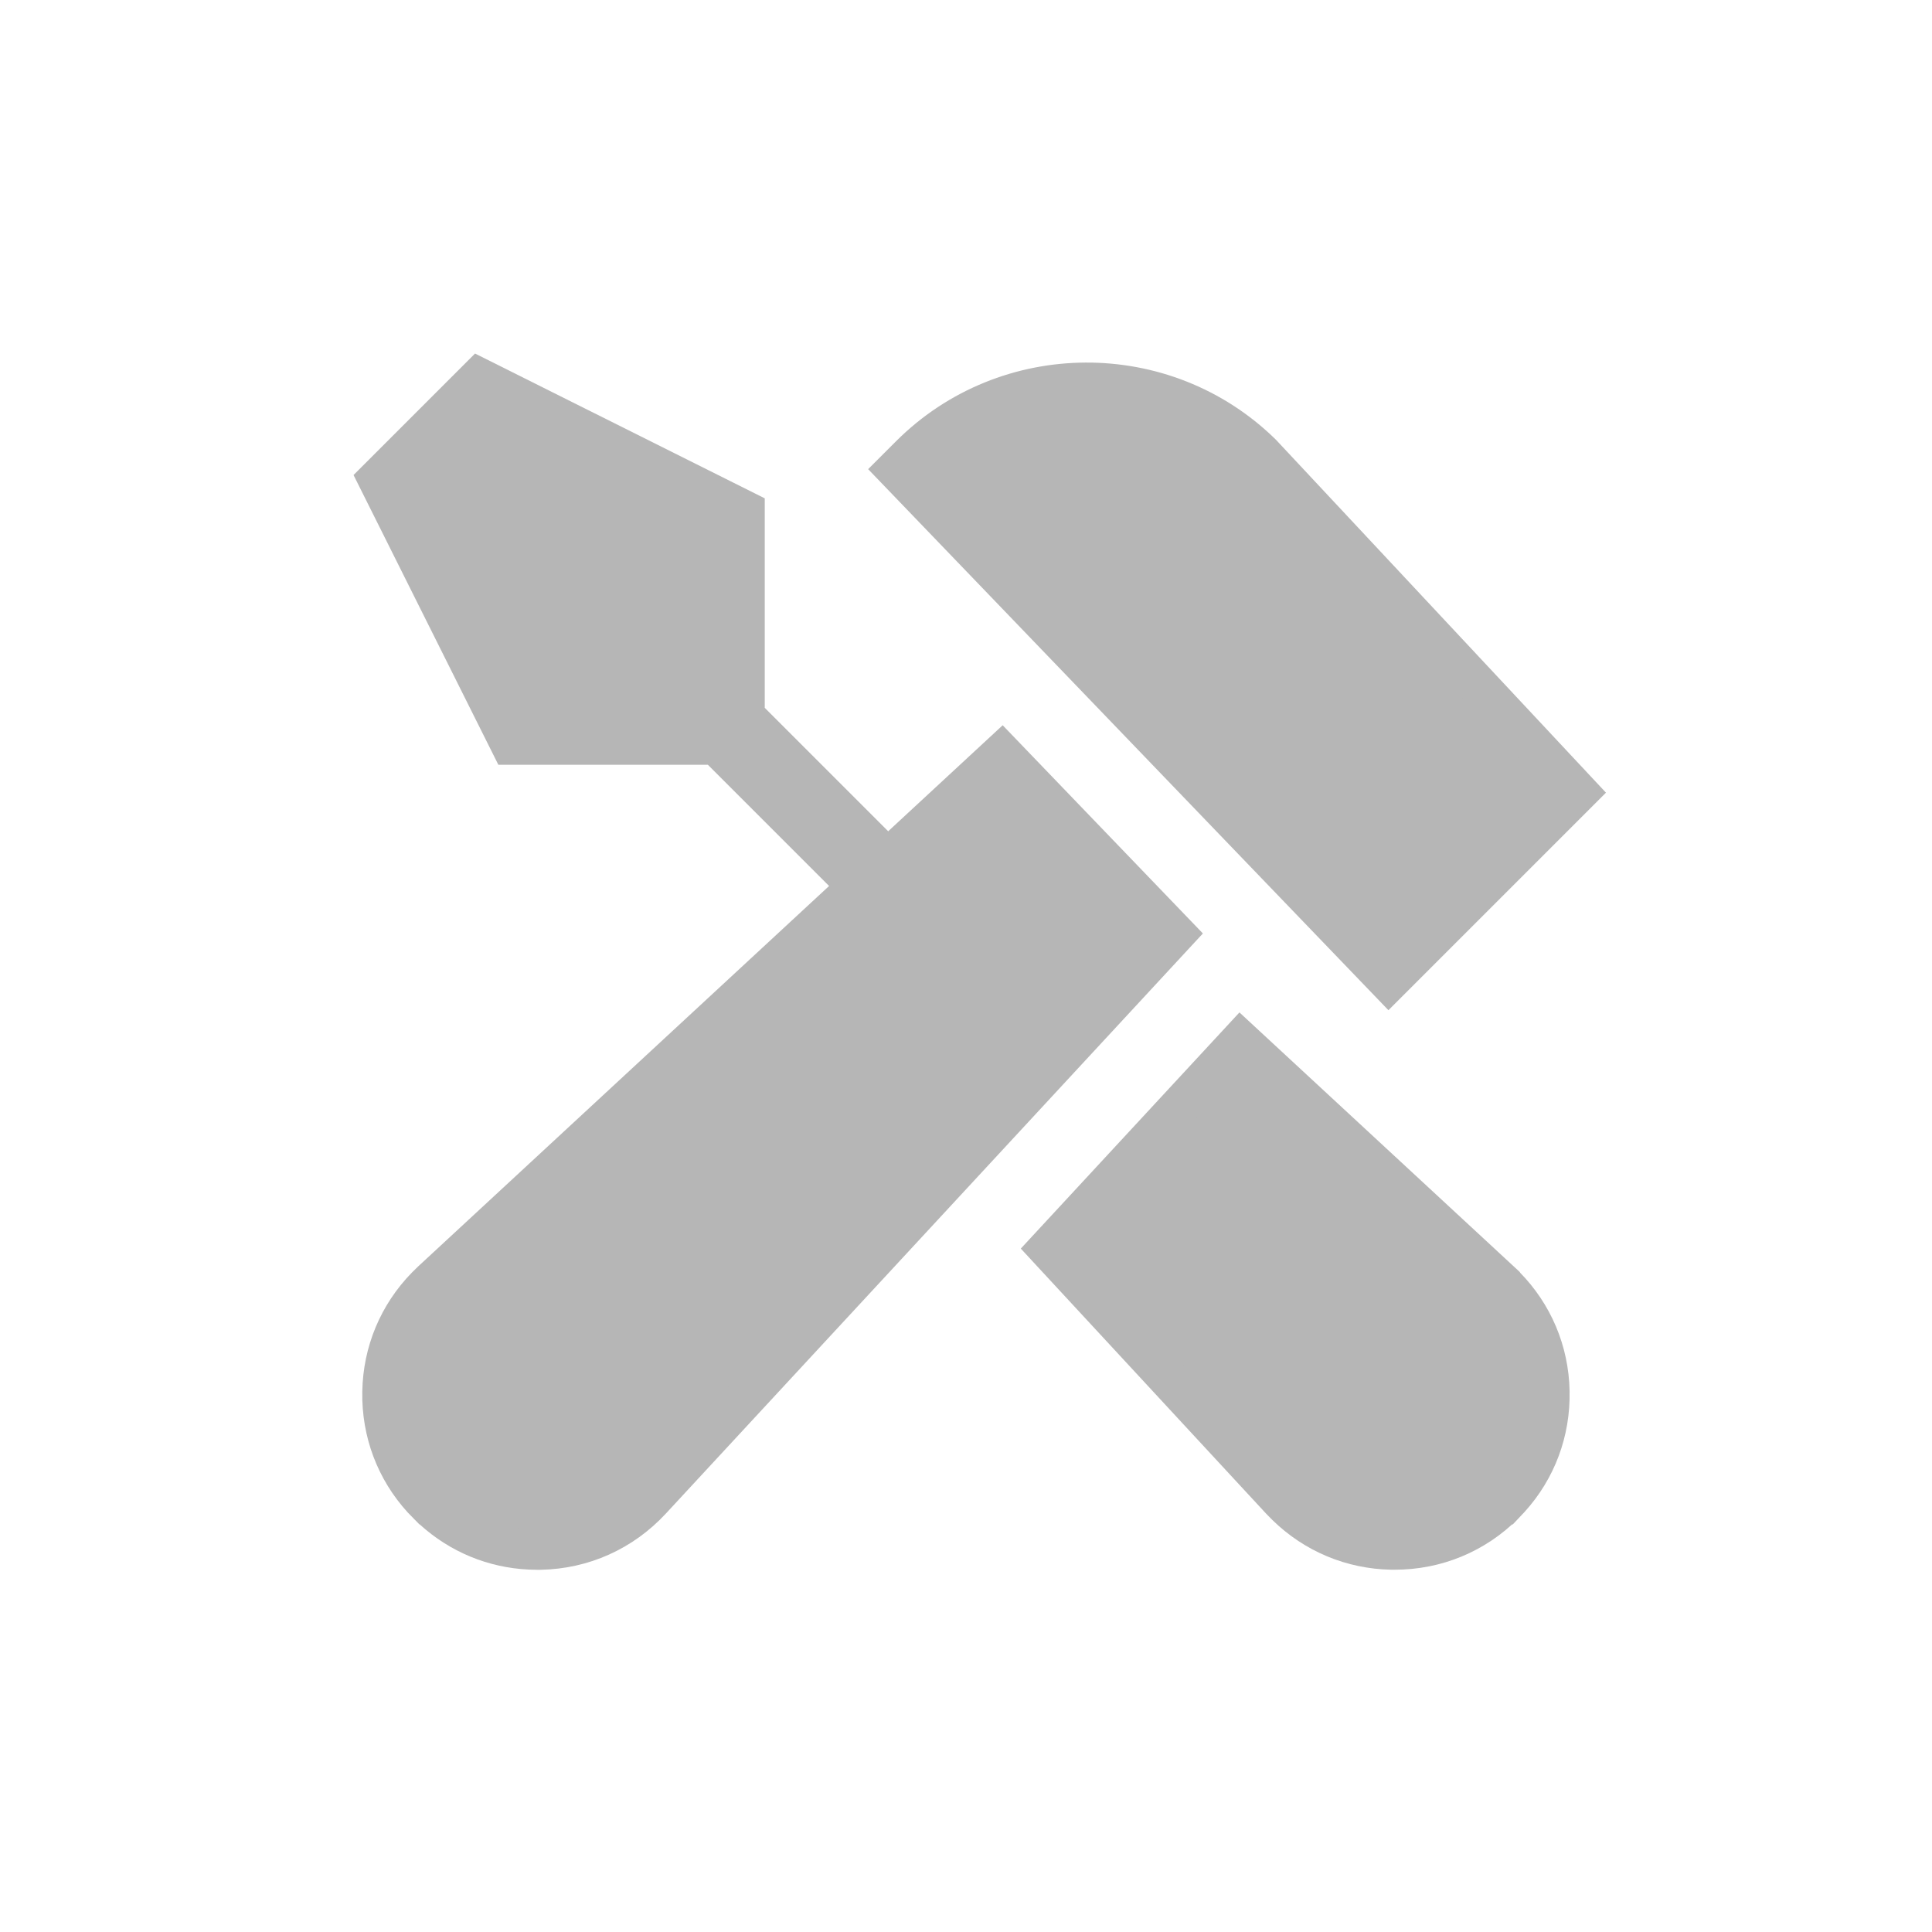 <svg width="48" height="48" viewBox="0 0 48 48" fill="none" xmlns="http://www.w3.org/2000/svg">
<path d="M22.615 11.317C25.011 8.922 28.925 8.902 31.343 11.275L39.204 19.682L34.502 24.384L22.269 11.663L22.615 11.317Z" fill="#B6B6B6" stroke="#B6B6B6"/>
<path d="M18.5 12.69V17.793L22.374 21.667L21.667 22.374L17.793 18.5H12.69L9.392 11.901L11.901 9.392L18.5 12.69Z" fill="#B6B6B6" stroke="#B6B6B6"/>
<path d="M37.263 31.825V31.826C37.99 32.499 38.421 33.398 38.488 34.378L38.496 34.575V34.576C38.516 35.567 38.167 36.5 37.507 37.228L37.371 37.372H37.37C36.641 38.102 35.68 38.499 34.652 38.499H34.574C33.585 38.481 32.666 38.095 31.962 37.407L31.824 37.267L26.043 31.021L30.821 25.86L37.263 31.825Z" fill="#B6B6B6" stroke="#B6B6B6"/>
<path d="M29.198 23.198L16.173 37.268C15.454 38.043 14.479 38.481 13.423 38.501H13.346L13.154 38.496C12.262 38.453 11.43 38.108 10.767 37.506L10.628 37.373H10.627C9.926 36.673 9.532 35.758 9.502 34.775L9.501 34.578C9.519 33.588 9.905 32.668 10.592 31.965L10.733 31.827L24.891 18.719L29.198 23.198Z" fill="#B6B6B6" stroke="#B6B6B6"/>
</svg>
